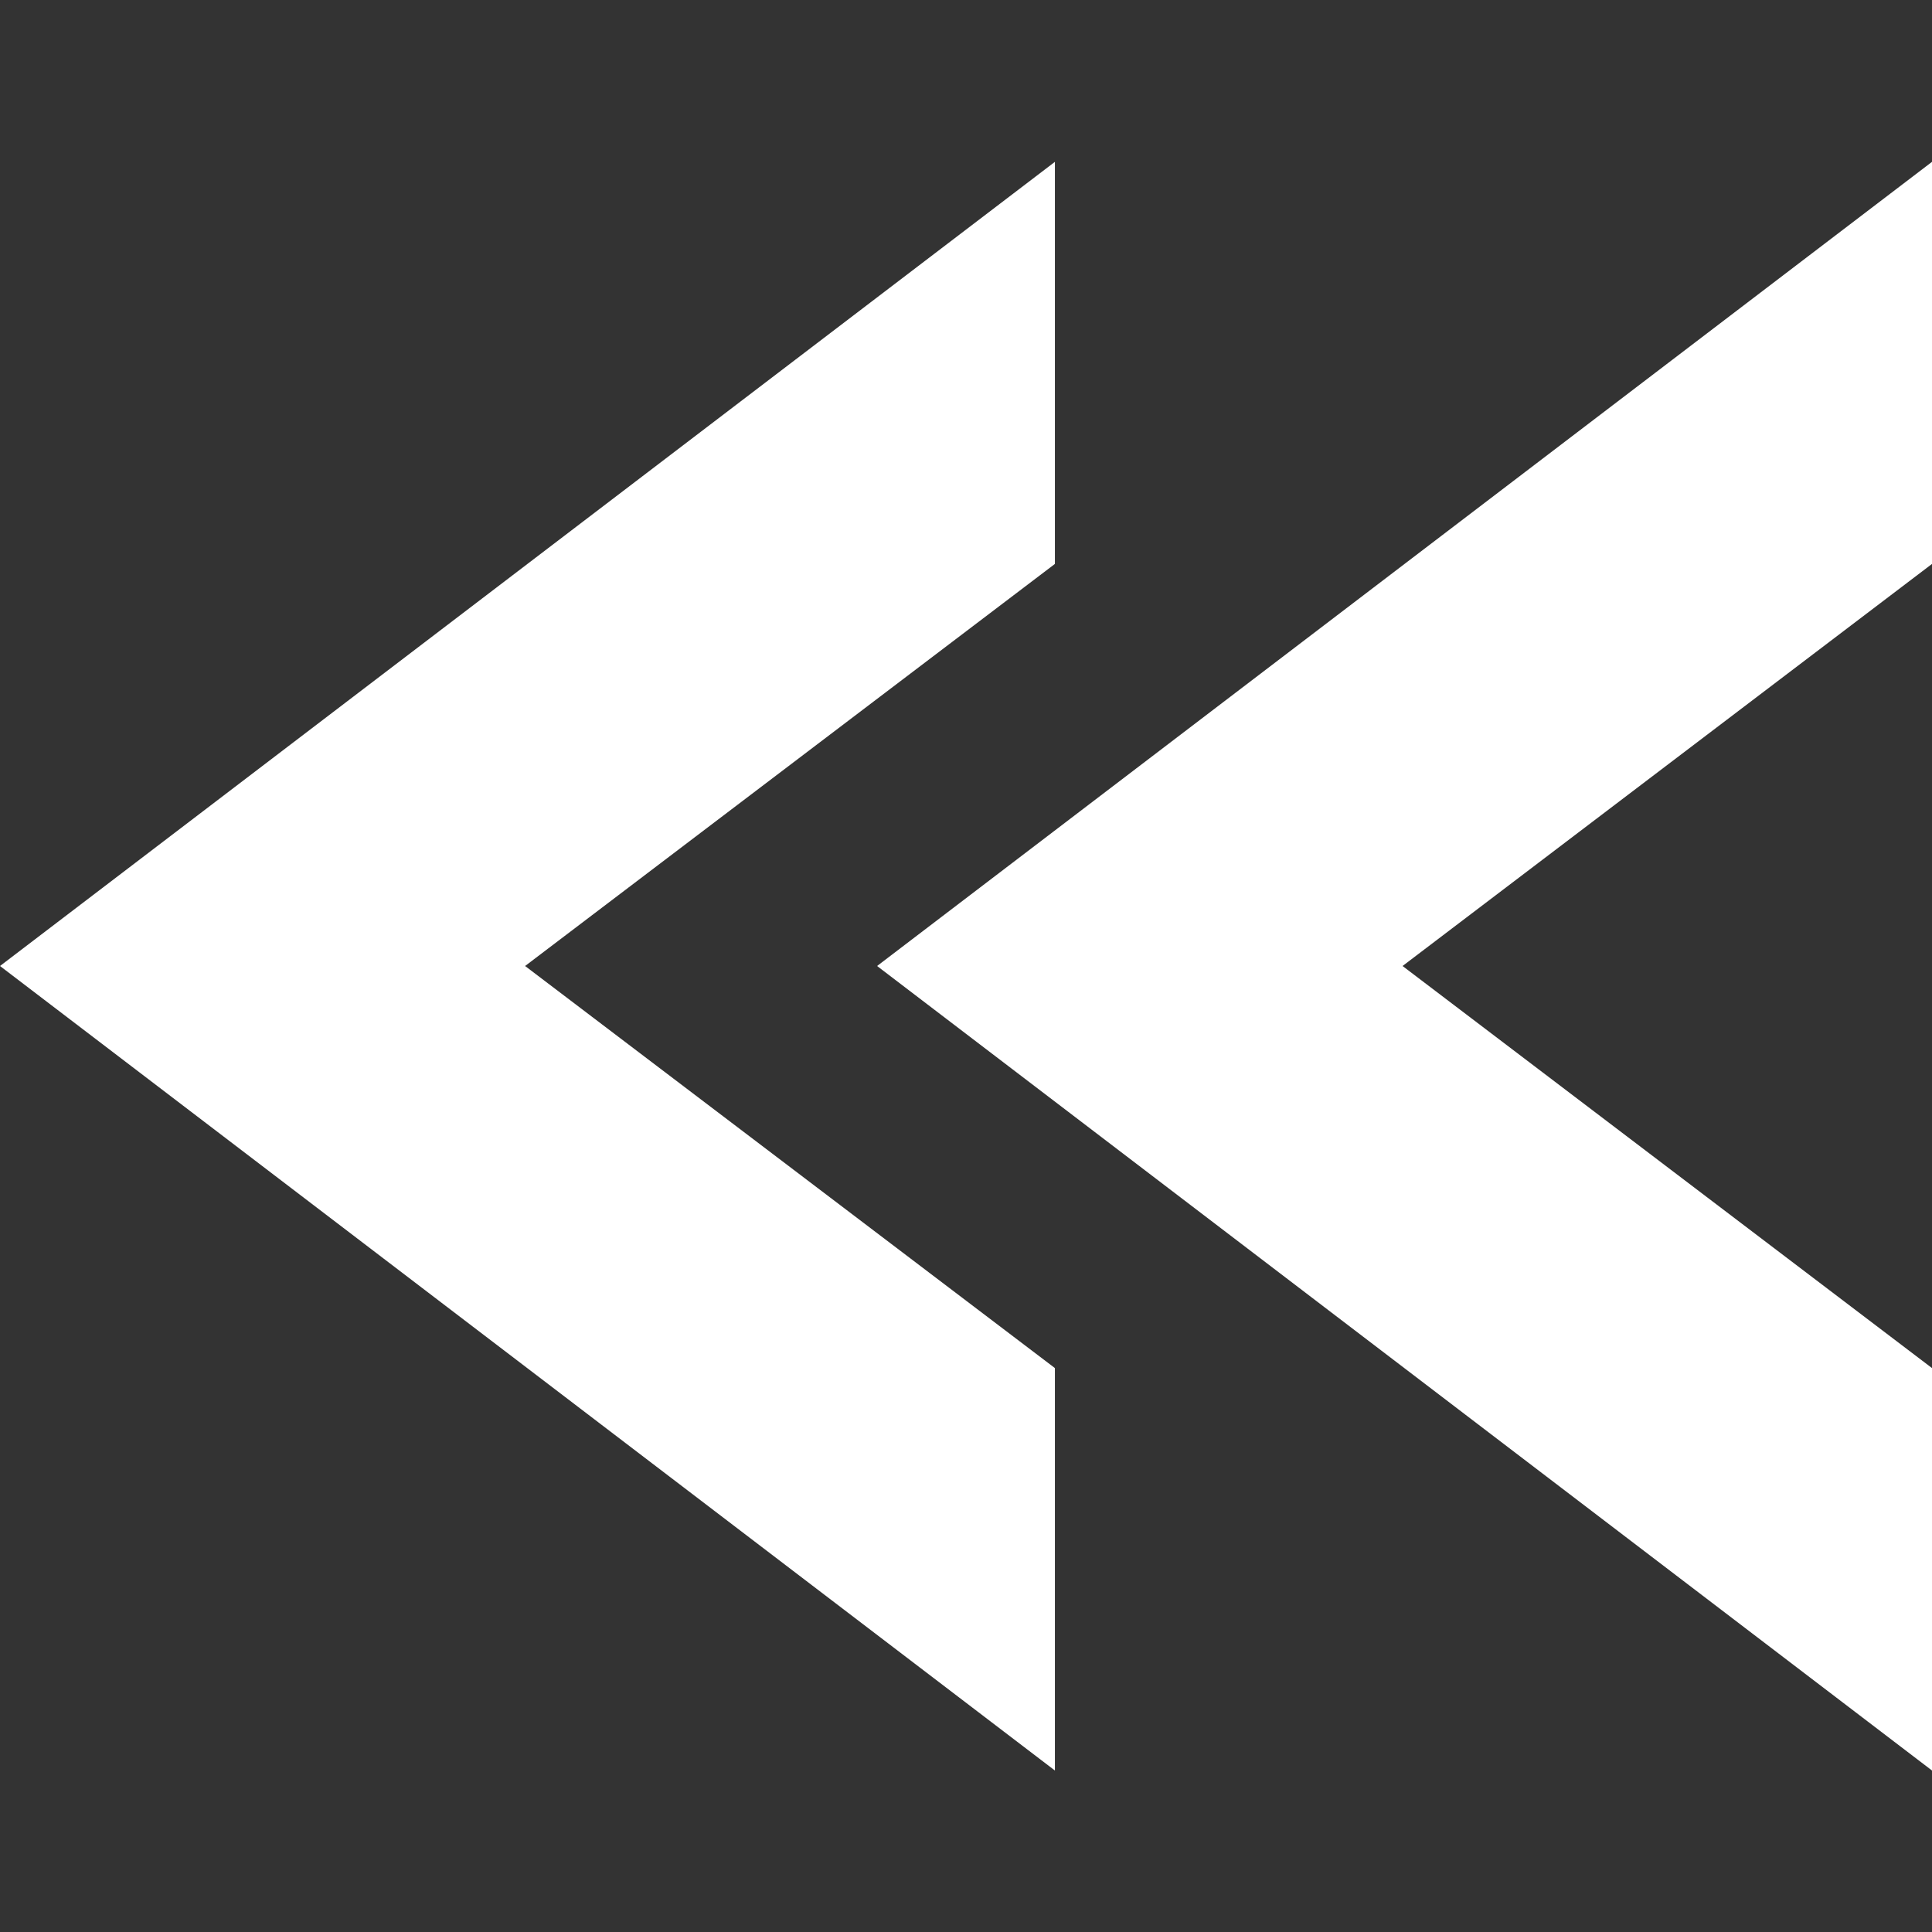 <?xml version="1.0" encoding="utf-8"?>
<!-- Generator: Adobe Illustrator 26.2.1, SVG Export Plug-In . SVG Version: 6.00 Build 0)  -->
<svg version="1.1" id="Capa_1" xmlns="http://www.w3.org/2000/svg" xmlns:xlink="http://www.w3.org/1999/xlink" x="0px" y="0px"
	 viewBox="0 0 532.4 532.4" style="enable-background:new 0 0 532.4 532.4;" xml:space="preserve">
<rect x="0" y="0" width="532.4" height="532.4" fill="#333333" stroke="none"/>
<style type="text/css">
	.st0{fill:#FFFFFF;}
</style>
<g>
	<g>
		<polygon class="st0" points="532.4,44.6 241.7,266.2 532.4,487.9 532.4,377 386.5,266.2 532.4,155.4 		"/>
		<polygon class="st0" points="290.7,487.9 290.7,377 144.7,266.2 290.7,155.4 290.7,44.6 0,266.2 		"/>
	</g>
</g>
</svg>

